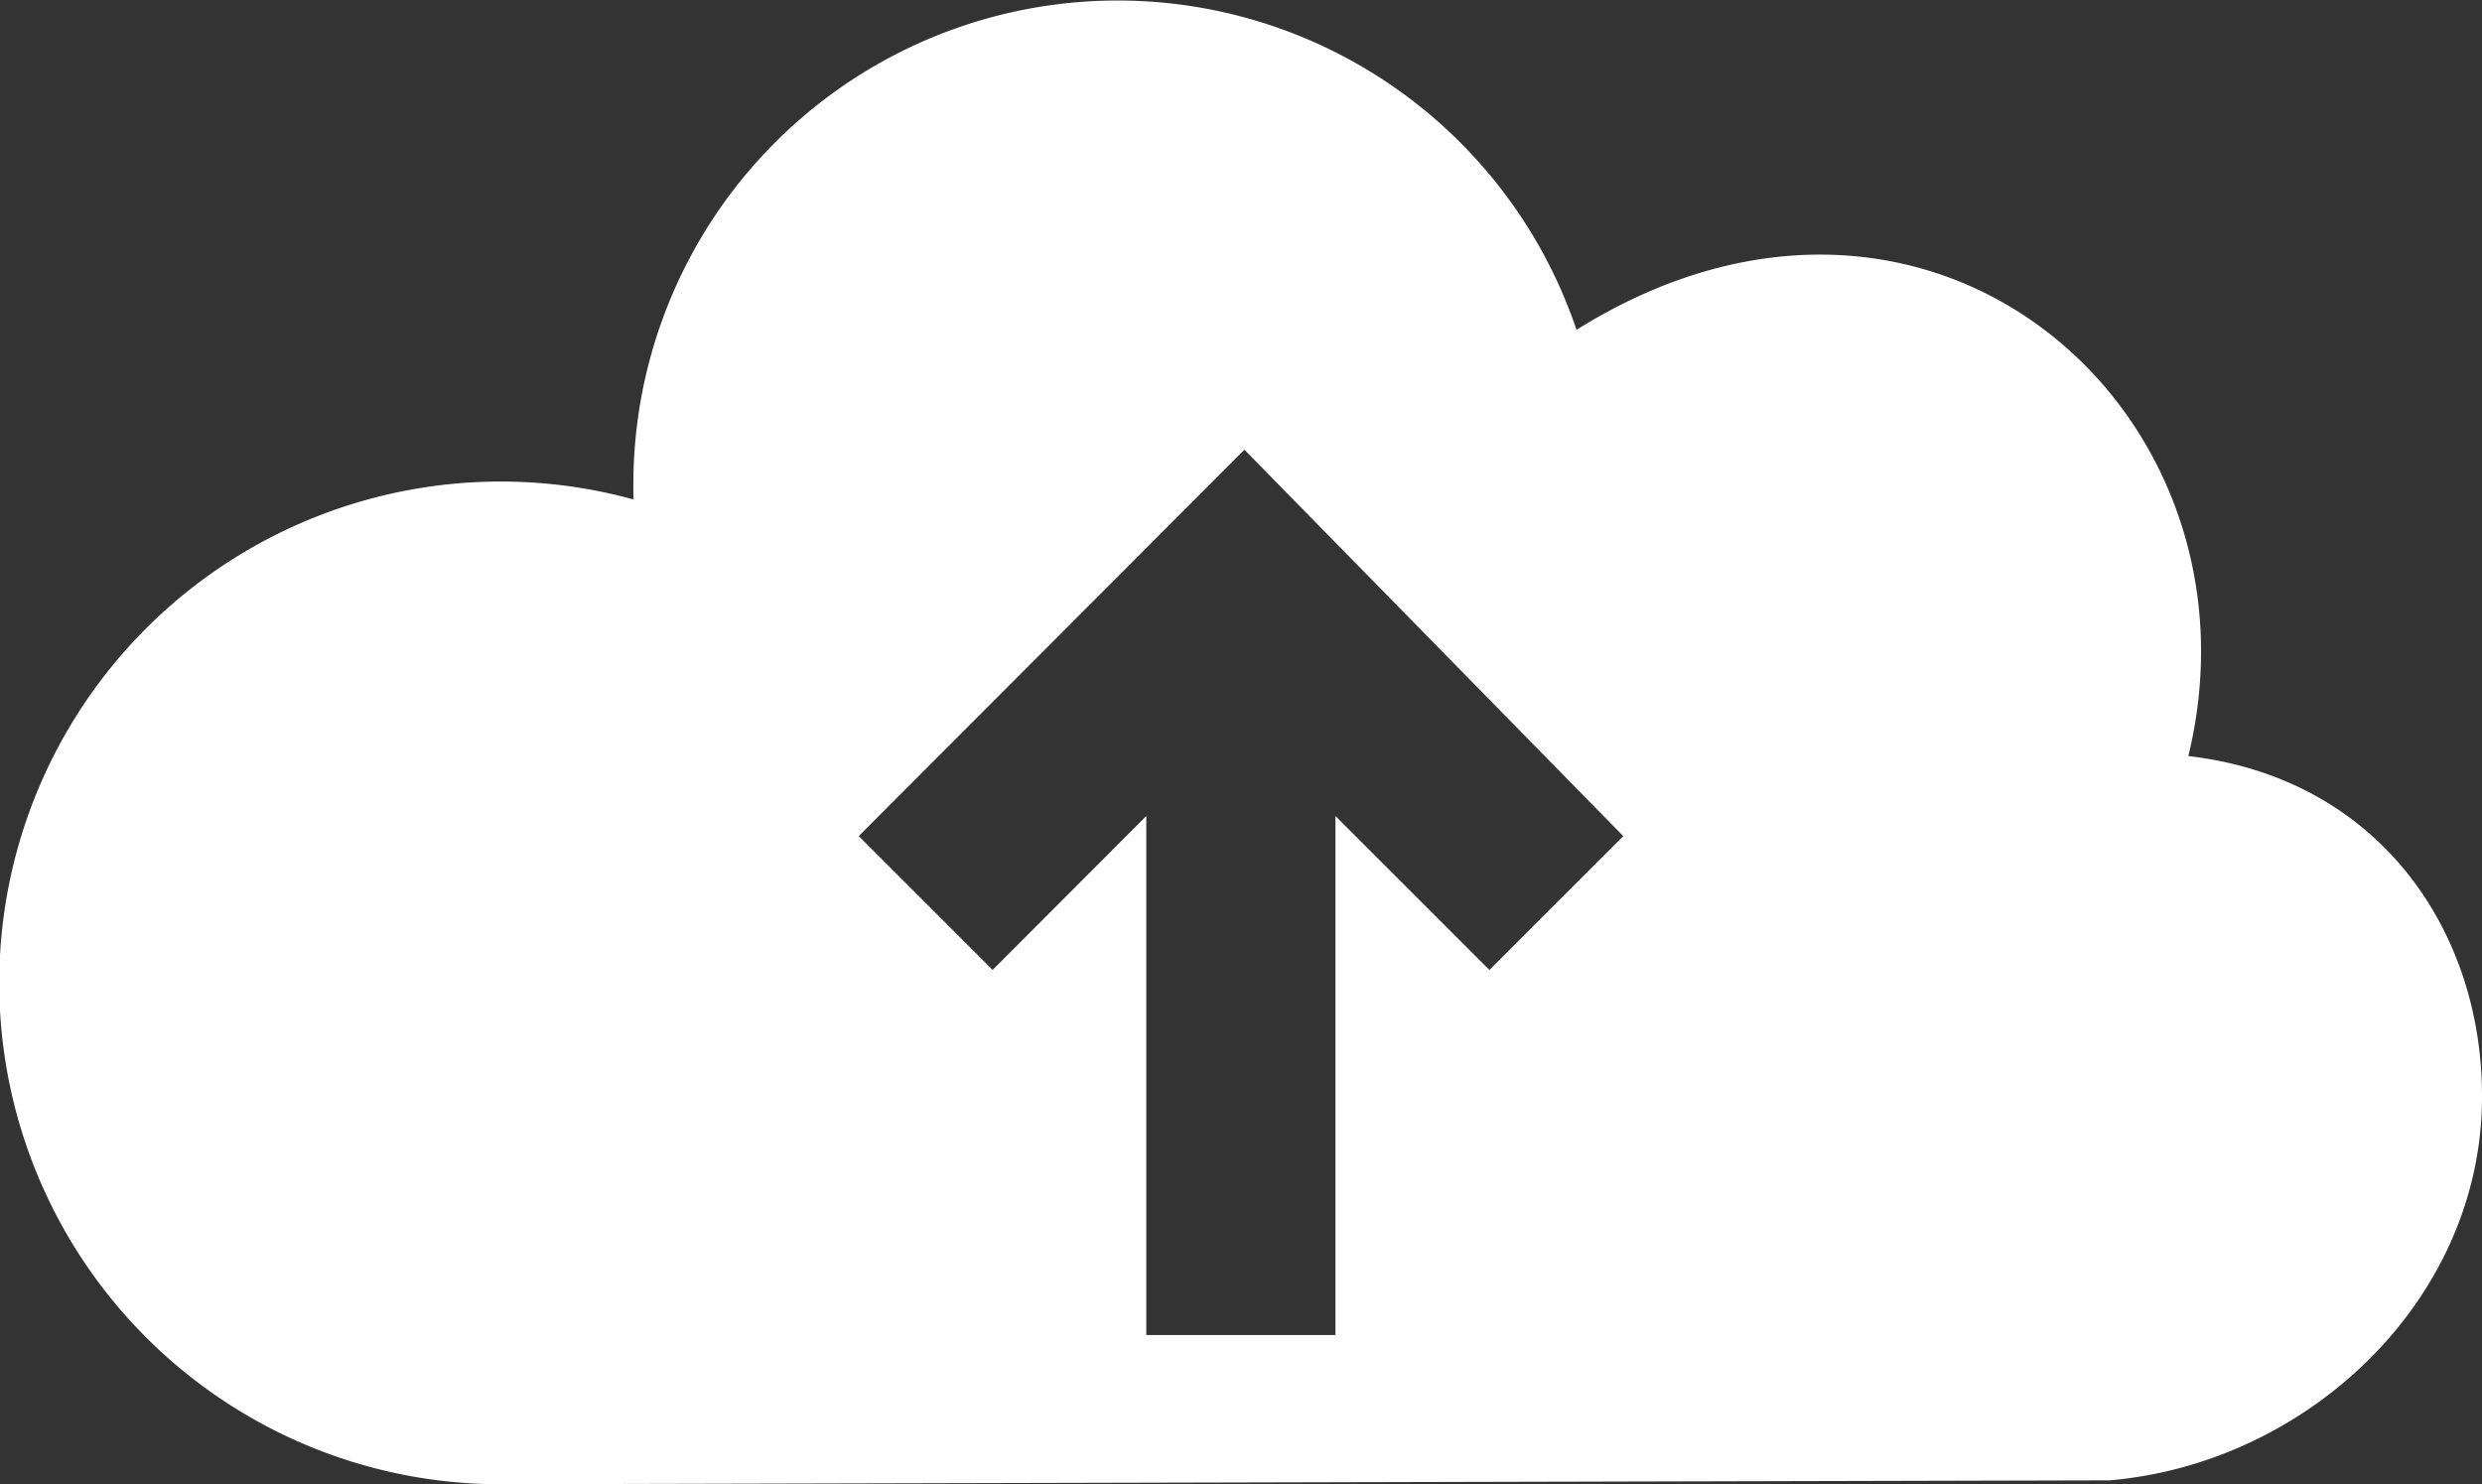 <svg xmlns="http://www.w3.org/2000/svg" viewBox="0 0 101.42 60.66"><rect x="0" y="0" width="101.42" height="60.66" fill="#333333" stroke="none"/><defs><style>.cls-1{fill:#fff;}</style></defs><g id="Layer_2" data-name="Layer 2"><g id="Mobile"><path class="cls-1" d="M101.42,44.79c0-6.81-4.27-13-12-13.89,3.41-14-10.52-26.47-25-17.42a19.79,19.79,0,0,0-38.54,6.35c0,.2,0,.39,0,.58a20.49,20.49,0,1,0-5.4,40.25l65.72-.16v0C94.36,59.8,101.44,53.06,101.42,44.79ZM60.86,39.64l-6.29-6.29V54.56H46.84V33.35l-6.28,6.29-5.47-5.47L50.85,18.38,66.33,34.17Z"/></g></g></svg>